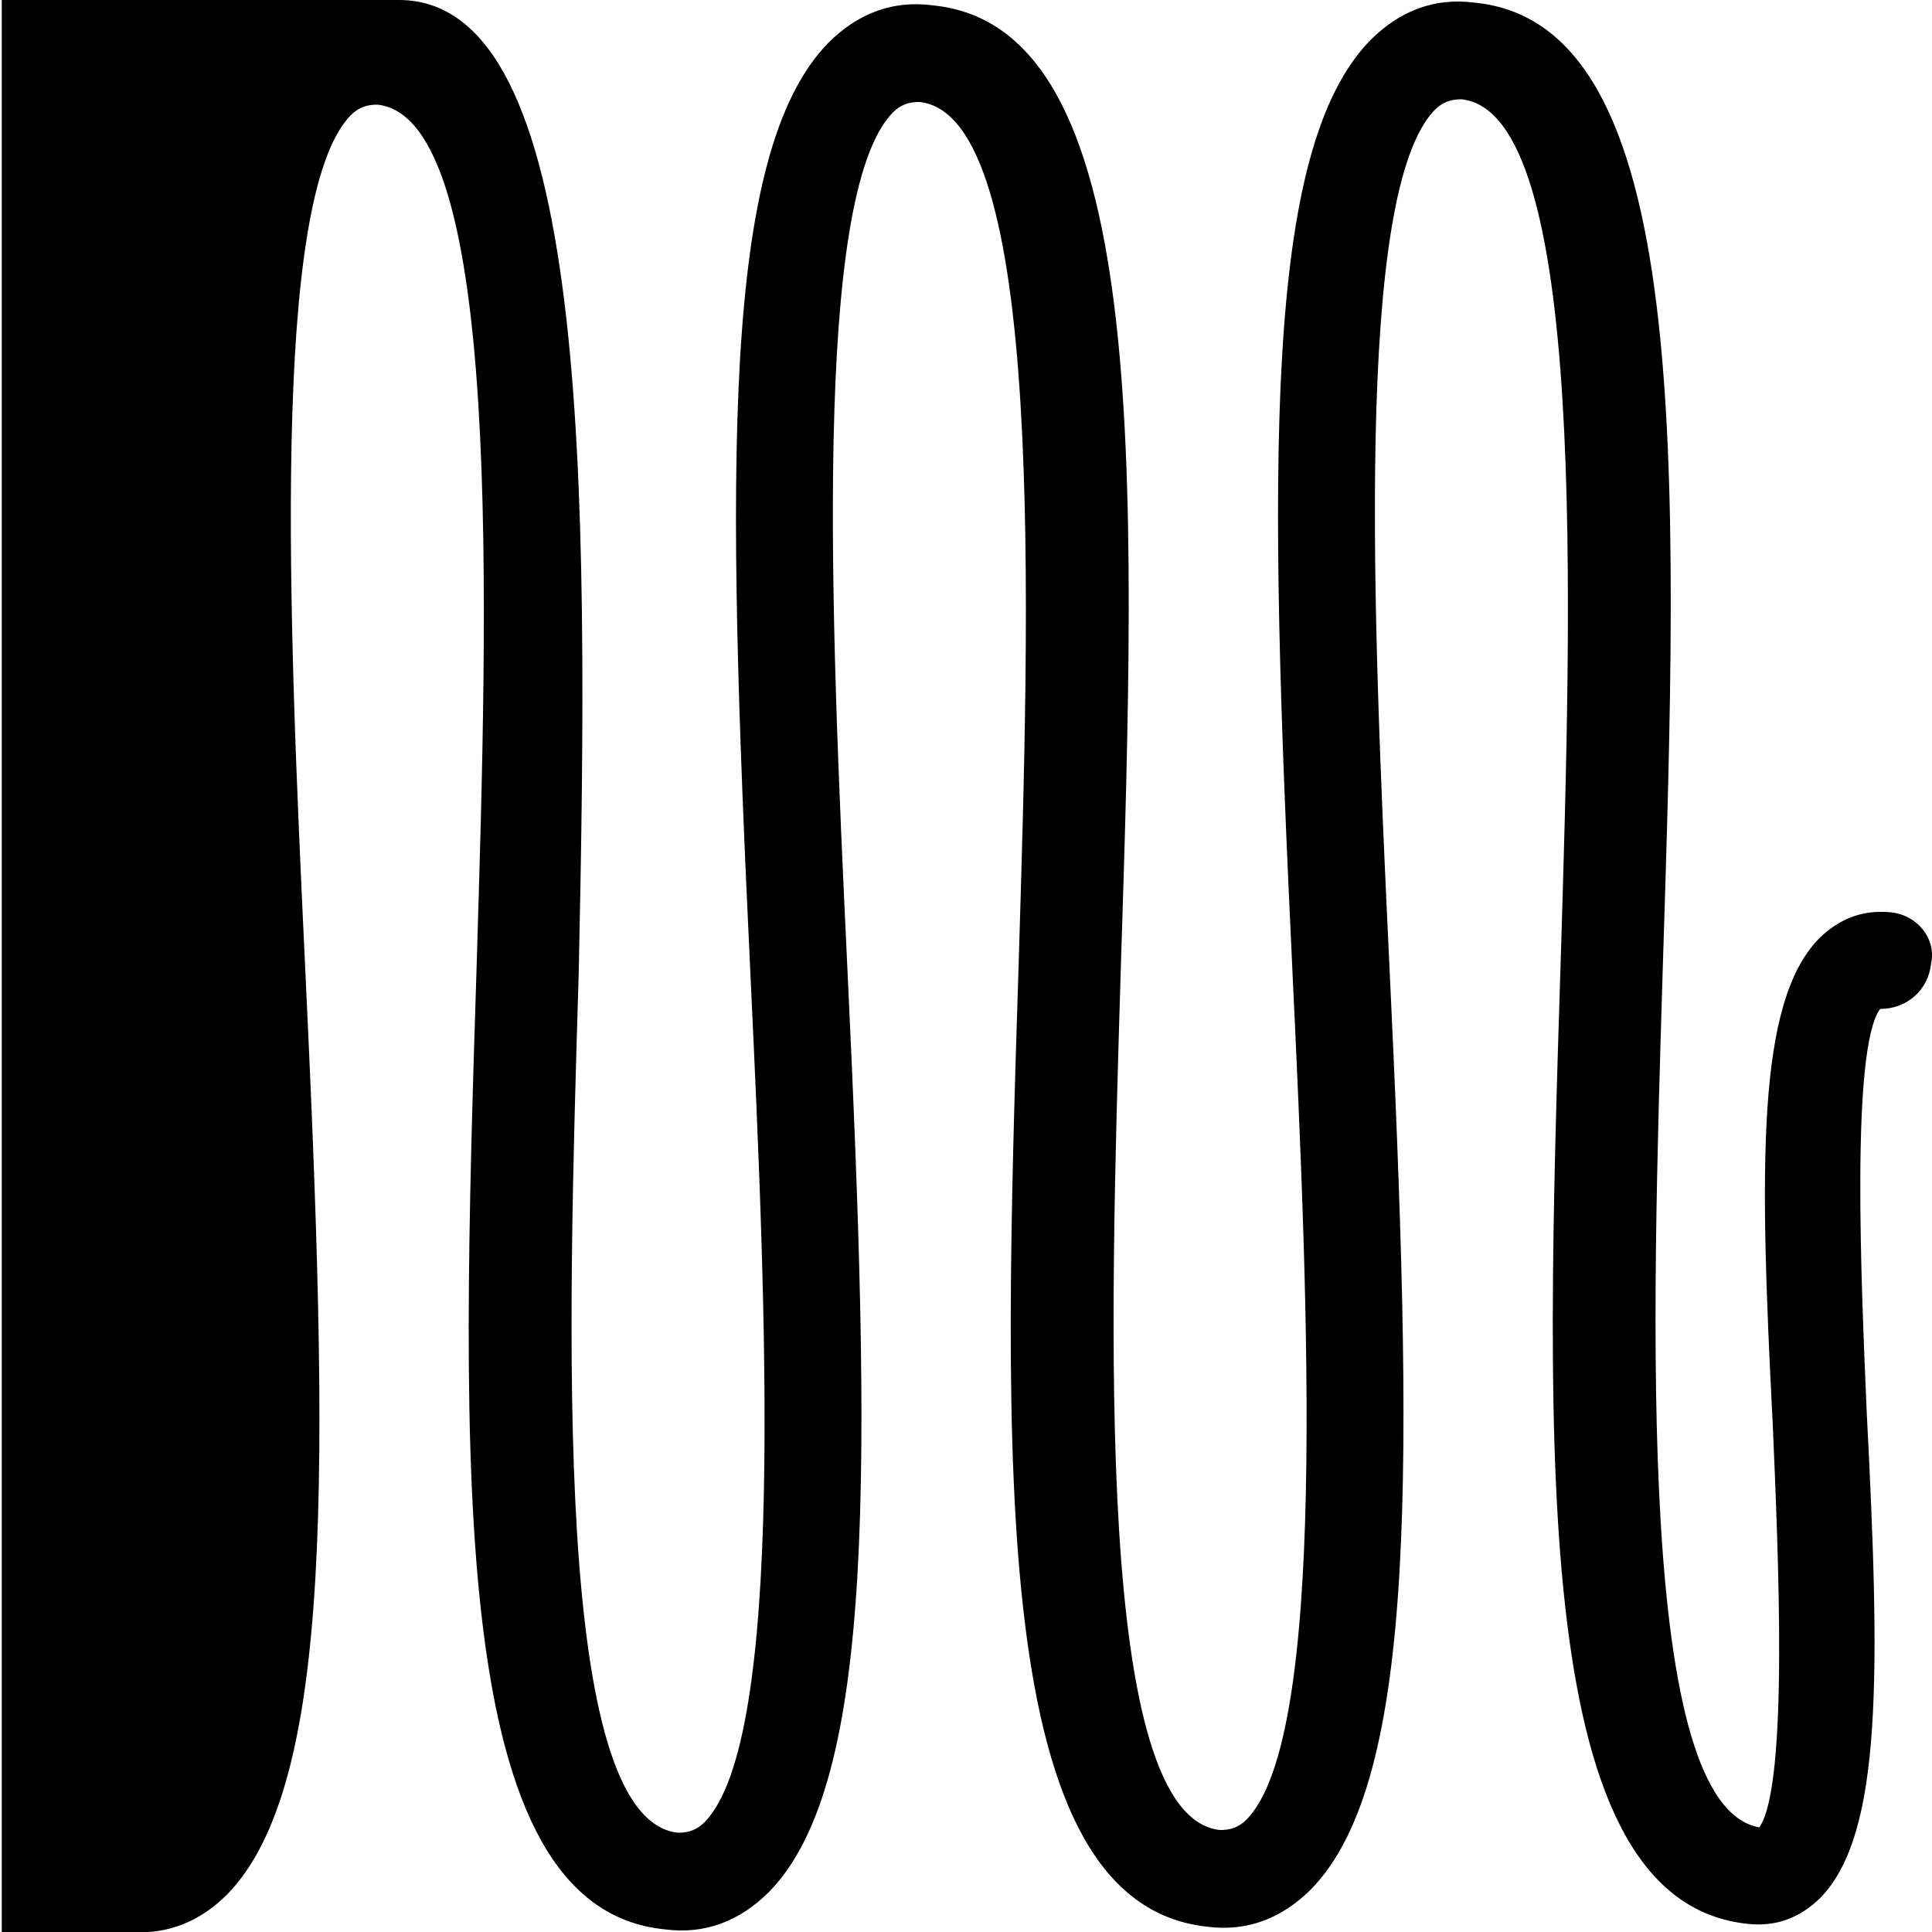 <svg id="root" viewBox="0 0 72 72" xmlns="http://www.w3.org/2000/svg" xmlns:xlink= "http://www.w3.org/1999/xlink">
  <path d="m 70.466,34 c -1,-0.1 -1.9,0.2 -2.7,1 -2.3,2.4 -2.2,8.4 -1.7,18.1 0.2,4.7 0.6,13.4 -0.5,15 -4.6,-0.8 -4,-18.8 -3.6,-32 0.6,-18.9 1.1,-35.2 -7,-36 -1.5,-0.2 -2.8,0.3 -3.9,1.4 -4,4.1 -3.8,15.8 -2.9,34.7 0.6,12.7 1.3,28.5 -1.7,31.6 -0.3,0.3 -0.6,0.4 -1,0.4 -4.7,-0.5 -4.1,-18.7 -3.7,-32 0.6,-18.9 1.1,-35.2 -7,-36 -1.5,-0.2 -2.8,0.3 -3.9,1.4 -4,4.1 -3.8,15.8 -2.9,34.7 0.6,12.7 1.3,28.5 -1.7,31.6 -0.3,0.3 -0.6,0.4 -1,0.4 -4.7,-0.5 -4.1,-18.7 -3.7,-32 0.4,-18.5 0.4,-36.3 -6.7,-36.3 l -14.8,0 0,72 4.8,0 c 1.4,0.1 2.6,-0.4 3.6,-1.4 4,-4.1 3.8,-15.8 2.9,-34.7 -0.6,-12.7 -1.3,-28.5 1.7,-31.6 0.3,-0.3 0.6,-0.4 1,-0.4 4.7,0.5 4.1,18.7 3.7,32 -0.6,18.9 -1.1,35.2 7,36 1.5,0.2 2.8,-0.3 3.9,-1.4 4,-4.1 3.8,-15.8 2.9,-34.7 -0.6,-12.7 -1.3,-28.5 1.7,-31.6 0.3,-0.3 0.6,-0.4 1,-0.4 4.7,0.5 4.1,18.7 3.7,32 -0.6,18.9 -1.1,35.1 7,36 1.5,0.2 2.8,-0.3 3.9,-1.4 4,-4.1 3.8,-15.8 2.9,-34.7 -0.6,-12.7 -1.3,-28.5 1.7,-31.6 0.3,-0.3 0.6,-0.4 1,-0.4 4.7,0.5 4.1,18.7 3.7,32 -0.6,18.9 -1.1,35.2 7,36 1,0.1 1.9,-0.2 2.7,-1 2.3,-2.4 2.2,-8.4 1.7,-18.1 -0.2,-4.7 -0.6,-13.5 0.5,-15 1,0 1.8,-0.7 1.9,-1.7 0.2,-0.9 -0.5,-1.8 -1.5,-1.9 z" />
</svg>
